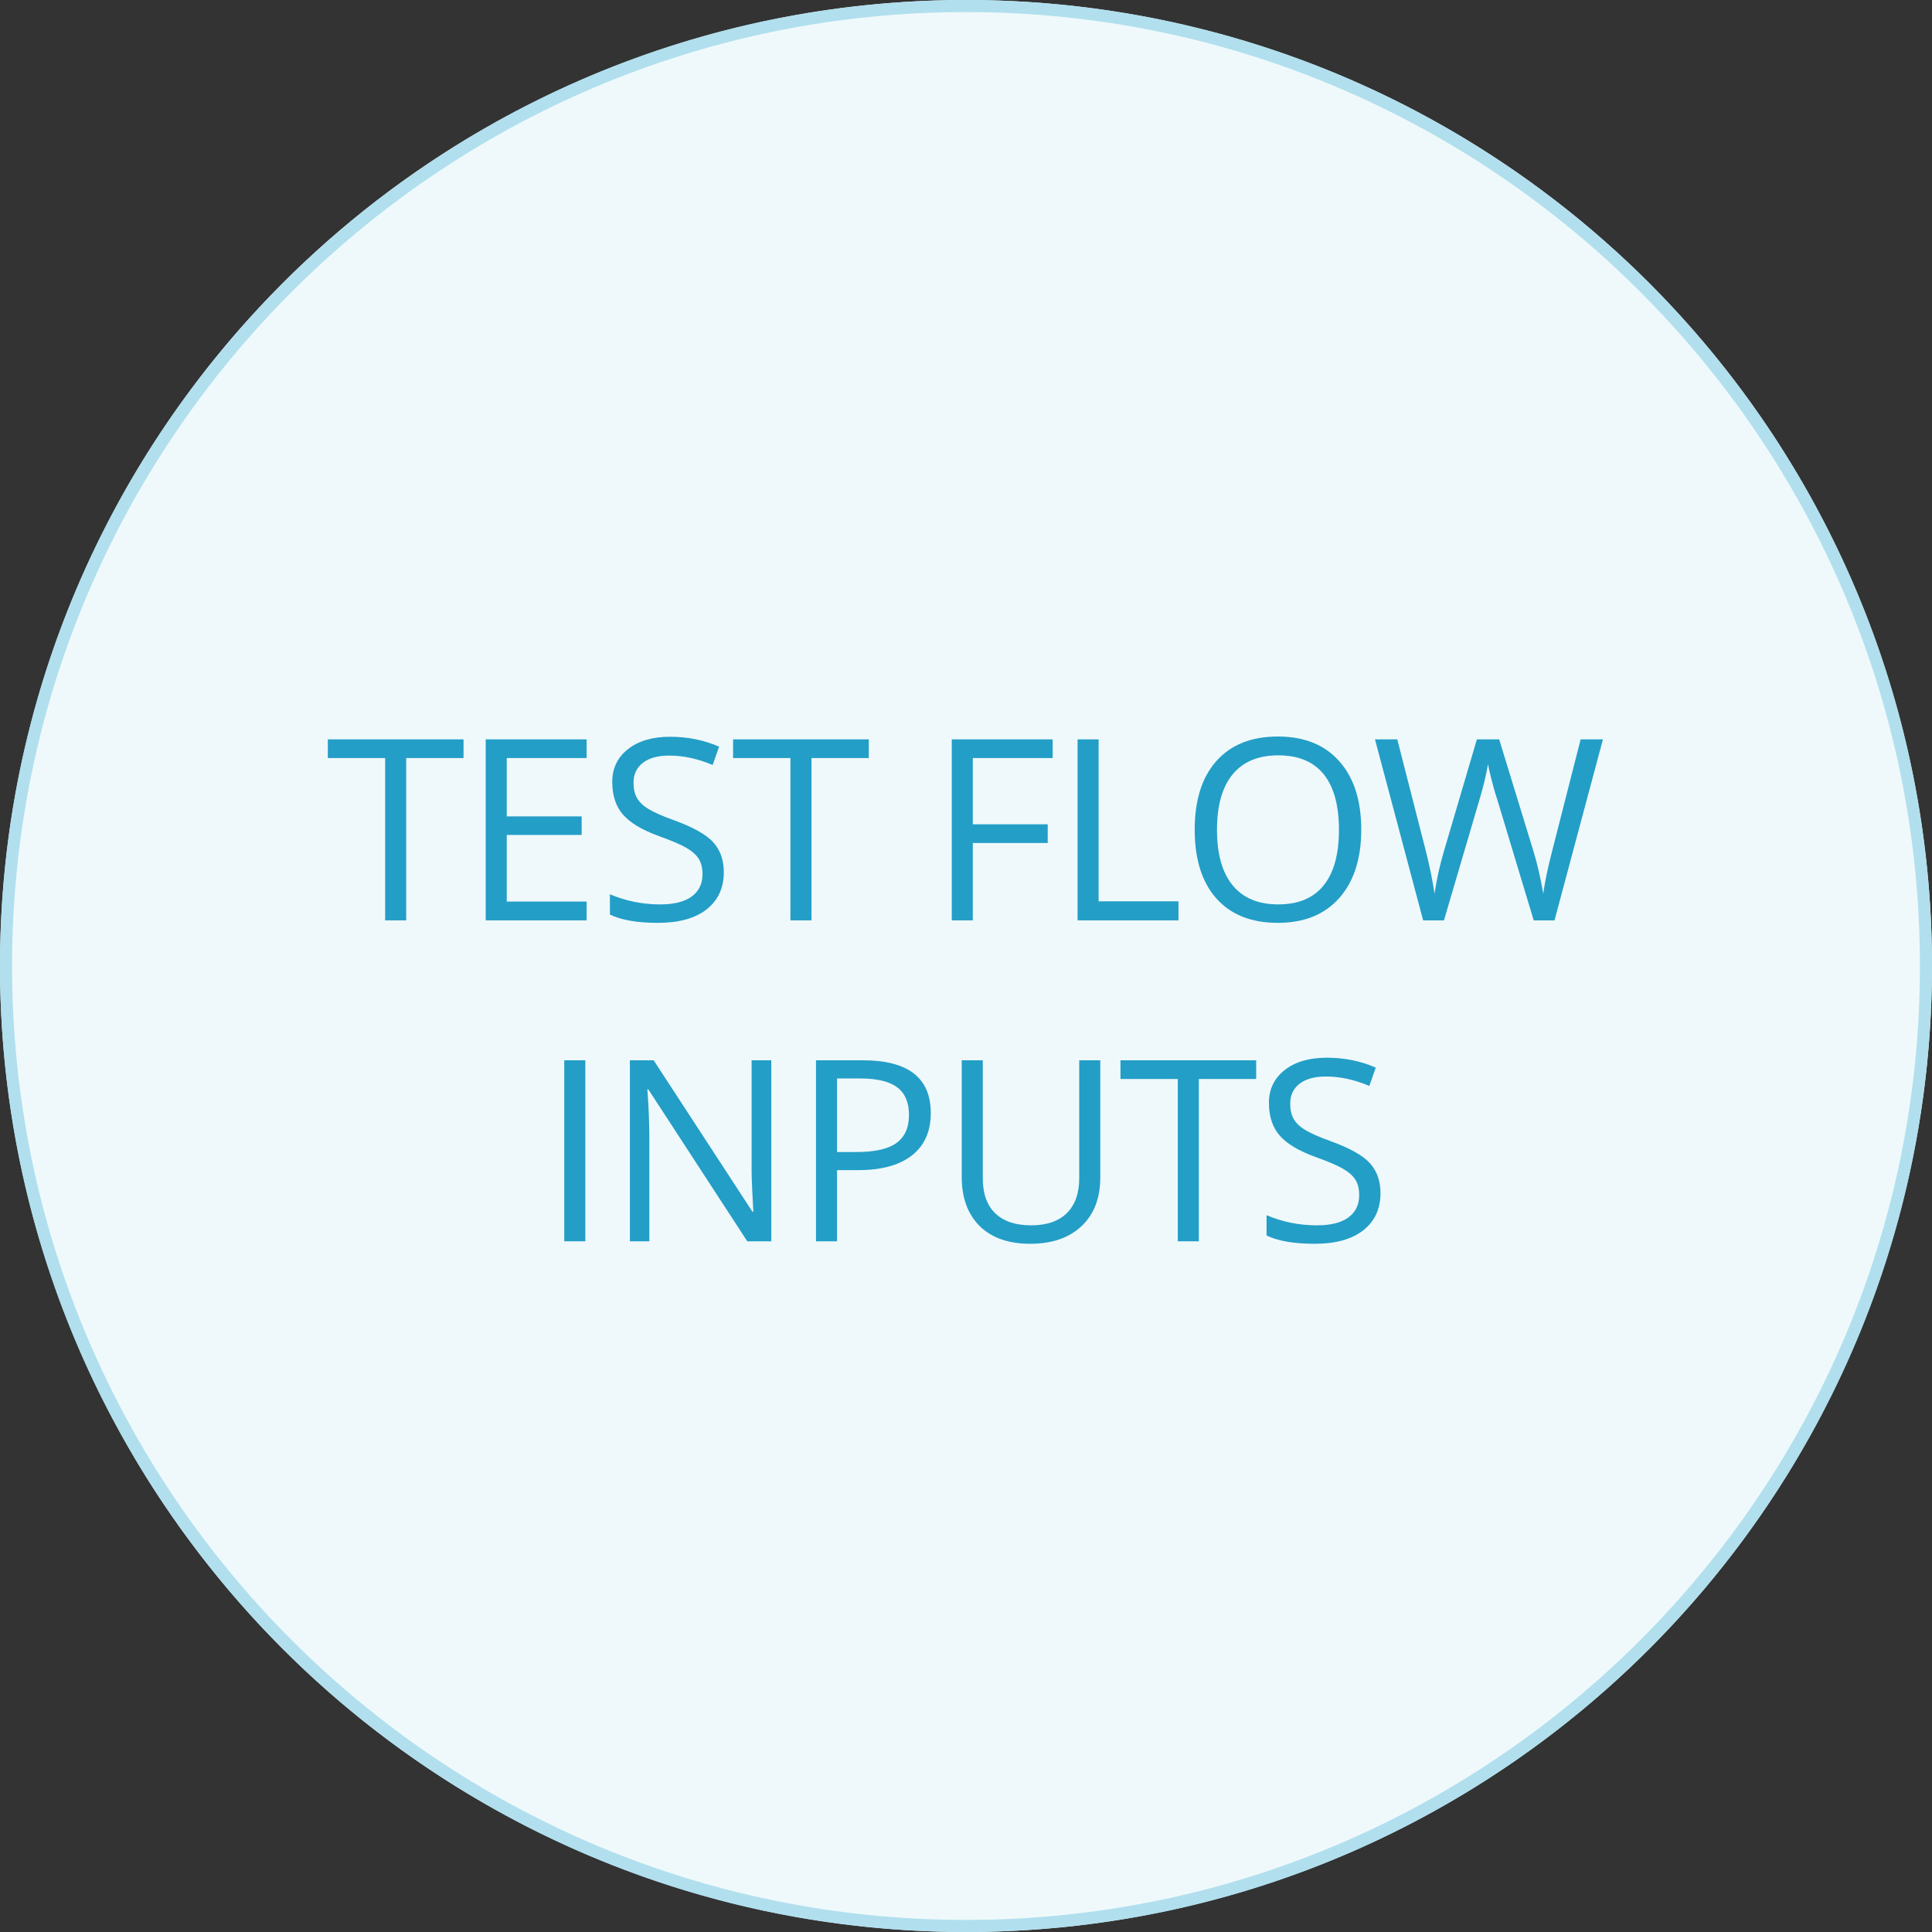 <?xml version="1.0" encoding="UTF-8" standalone="no"?>
<!DOCTYPE svg PUBLIC "-//W3C//DTD SVG 1.1//EN" "http://www.w3.org/Graphics/SVG/1.1/DTD/svg11.dtd">
<svg width="100%" height="100%" viewBox="0 0 160 160" version="1.1" xmlns="http://www.w3.org/2000/svg" xmlns:xlink="http://www.w3.org/1999/xlink" xml:space="preserve" xmlns:serif="http://www.serif.com/" style="fill-rule:evenodd;clip-rule:evenodd;stroke-linejoin:round;stroke-miterlimit:1.414;">
    <rect x="0" y="0" width="160" height="160" fill="#333333" stroke="none"/>
    <rect id="_1" serif:id="1" x="0" y="0" width="160" height="160" style="fill:none;"/>
    <clipPath id="_clip1">
        <rect id="_11" serif:id="1" x="0" y="0" width="160" height="160"/>
    </clipPath>
    <g clip-path="url(#_clip1)">
        <g transform="matrix(1,0,0,1,0,1)">
            <circle cx="80" cy="79" r="80" style="fill:rgb(239,249,251);"/>
        </g>
        <path d="M80,1C123.561,1 159,36.439 159,80C159,123.561 123.561,159 80,159C36.439,159 1,123.561 1,80C1,36.439 36.439,1 80,1M80,0C35.818,0 0,35.817 0,80C0,124.184 35.818,160 80,160C124.184,160 160,124.184 160,80C160,35.817 124.184,0 80,0Z" style="fill:rgb(177,223,238);fill-rule:nonzero;"/>
        <g transform="matrix(1,0,0,1,80,76.222)">
            <path d="M-41.612,-13.443L-46.36,-13.443L-46.36,0L-48.103,0L-48.103,-13.443L-52.85,-13.443L-52.85,-14.991L-41.612,-14.991L-41.612,-13.443Z" style="fill:rgb(35,158,199);fill-rule:nonzero;"/>
            <path d="M-31.419,-13.443L-38.033,-13.443L-38.033,-8.613L-31.829,-8.613L-31.829,-7.075L-38.033,-7.075L-38.033,-1.559L-31.419,-1.559L-31.419,0L-39.776,0L-39.776,-14.991L-31.419,-14.991L-31.419,-13.443Z" style="fill:rgb(35,158,199);fill-rule:nonzero;"/>
            <path d="M-25.328,-1.323C-24.18,-1.323 -23.308,-1.542 -22.713,-1.979C-22.118,-2.417 -21.821,-3.032 -21.821,-3.825C-21.821,-4.337 -21.925,-4.761 -22.134,-5.096C-22.342,-5.431 -22.688,-5.737 -23.17,-6.014C-23.651,-6.291 -24.398,-6.61 -25.41,-6.973C-26.811,-7.479 -27.809,-8.073 -28.404,-8.757C-28.999,-9.44 -29.296,-10.344 -29.296,-11.469C-29.296,-12.594 -28.862,-13.498 -27.994,-14.181C-27.126,-14.865 -25.964,-15.207 -24.508,-15.207C-23.052,-15.207 -21.698,-14.933 -20.447,-14.386L-20.98,-12.869C-22.211,-13.388 -23.414,-13.648 -24.59,-13.648C-25.513,-13.648 -26.234,-13.45 -26.753,-13.053C-27.273,-12.657 -27.533,-12.106 -27.533,-11.402C-27.533,-10.89 -27.437,-10.466 -27.245,-10.131C-27.054,-9.796 -26.738,-9.493 -26.297,-9.223C-25.856,-8.953 -25.154,-8.644 -24.19,-8.295C-22.604,-7.721 -21.519,-7.113 -20.934,-6.47C-20.35,-5.828 -20.057,-5 -20.057,-3.989C-20.057,-2.683 -20.536,-1.654 -21.493,-0.902C-22.45,-0.164 -23.786,0.205 -25.502,0.205C-27.218,0.205 -28.548,-0.024 -29.491,-0.482L-29.491,-2.164C-28.172,-1.603 -26.784,-1.323 -25.328,-1.323L-25.328,-1.323Z" style="fill:rgb(35,158,199);fill-rule:nonzero;"/>
            <path d="M-8.05,-13.443L-12.797,-13.443L-12.797,0L-14.54,0L-14.54,-13.443L-19.288,-13.443L-19.288,-14.991L-8.05,-14.991L-8.05,-13.443Z" style="fill:rgb(35,158,199);fill-rule:nonzero;"/>
            <path d="M7.178,-13.443L0.564,-13.443L0.564,-7.957L6.768,-7.957L6.768,-6.409L0.564,-6.409L0.564,0L-1.179,0L-1.179,-14.991L7.178,-14.991L7.178,-13.443Z" style="fill:rgb(35,158,199);fill-rule:nonzero;"/>
            <path d="M10.983,-1.579L17.597,-1.579L17.597,0L9.24,0L9.24,-14.991L10.983,-14.991L10.983,-1.579Z" style="fill:rgb(35,158,199);fill-rule:nonzero;"/>
            <path d="M20.745,-13.207C21.948,-14.554 23.642,-15.227 25.826,-15.227C28.01,-15.227 29.707,-14.543 30.917,-13.176C32.127,-11.809 32.732,-9.922 32.732,-7.516C32.732,-5.11 32.125,-3.221 30.912,-1.851C29.698,-0.48 28,0.205 25.815,0.205C23.631,0.205 21.938,-0.468 20.735,-1.815C19.538,-3.162 18.94,-5.06 18.94,-7.511C18.94,-9.962 19.542,-11.86 20.745,-13.207L20.745,-13.207ZM29.62,-12.105C28.775,-13.147 27.524,-13.668 25.867,-13.668C24.209,-13.668 22.948,-13.144 22.083,-12.094C21.218,-11.045 20.786,-9.514 20.786,-7.501C20.786,-5.488 21.218,-3.955 22.083,-2.902C22.948,-1.849 24.207,-1.323 25.862,-1.323C27.516,-1.323 28.767,-1.846 29.615,-2.892C30.462,-3.938 30.886,-5.474 30.886,-7.501C30.886,-9.528 30.464,-11.062 29.62,-12.105L29.62,-12.105Z" style="fill:rgb(35,158,199);fill-rule:nonzero;"/>
            <path d="M48.738,0L47.016,0L43.991,-10.028C43.827,-10.514 43.663,-11.086 43.499,-11.746C43.335,-12.406 43.246,-12.804 43.232,-12.94C43.075,-12.024 42.836,-11.033 42.514,-9.967L39.582,0L37.859,0L33.87,-14.991L35.716,-14.991L38.085,-5.732C38.406,-4.454 38.645,-3.278 38.802,-2.205C38.98,-3.428 39.254,-4.652 39.623,-5.875L42.309,-14.991L44.155,-14.991L46.975,-5.793C47.303,-4.741 47.58,-3.544 47.805,-2.205C47.935,-3.168 48.181,-4.351 48.544,-5.752L50.902,-14.991L52.748,-14.991L48.738,0L48.738,0Z" style="fill:rgb(35,158,199);fill-rule:nonzero;"/>
            <rect x="-33.27" y="11.587" width="1.743" height="14.991" style="fill:rgb(35,158,199);"/>
            <path d="M-16.125,26.578L-18.114,26.578L-26.307,13.997L-26.389,13.997C-26.28,15.425 -26.225,16.779 -26.225,18.057L-26.225,26.578L-27.835,26.578L-27.835,11.587L-25.866,11.587L-17.694,24.117L-17.612,24.117L-17.704,22.343C-17.738,21.632 -17.755,21.125 -17.755,20.821C-17.755,20.516 -17.755,20.306 -17.755,20.19L-17.755,11.587L-16.125,11.587L-16.125,26.578Z" style="fill:rgb(35,158,199);fill-rule:nonzero;"/>
            <path d="M-12.423,11.587L-8.537,11.587C-4.79,11.587 -2.917,13.043 -2.917,15.955C-2.917,17.473 -3.435,18.64 -4.471,19.457C-5.507,20.274 -6.988,20.682 -8.916,20.682L-10.68,20.682L-10.68,26.578L-12.423,26.578L-12.423,11.587L-12.423,11.587ZM-10.68,13.094L-10.68,19.185L-9.111,19.185C-7.559,19.185 -6.44,18.934 -5.753,18.431C-5.066,17.929 -4.722,17.156 -4.722,16.114C-4.722,15.072 -5.049,14.308 -5.701,13.822C-6.354,13.337 -7.364,13.094 -8.731,13.094L-10.68,13.094L-10.68,13.094Z" style="fill:rgb(35,158,199);fill-rule:nonzero;"/>
            <path d="M11.121,11.587L11.121,21.287C11.121,23.003 10.603,24.348 9.567,25.322C8.531,26.296 7.115,26.783 5.317,26.783C3.519,26.783 2.121,26.291 1.123,25.307C0.139,24.322 -0.354,22.969 -0.354,21.246L-0.354,11.587L1.39,11.587L1.39,21.369C1.39,22.627 1.733,23.589 2.42,24.256C3.107,24.922 4.097,25.255 5.389,25.255C6.681,25.255 7.668,24.917 8.352,24.24C9.036,23.563 9.377,22.6 9.377,21.349L9.377,11.587L11.121,11.587Z" style="fill:rgb(35,158,199);fill-rule:nonzero;"/>
            <path d="M24.031,13.135L19.283,13.135L19.283,26.578L17.54,26.578L17.54,13.135L12.792,13.135L12.792,11.587L24.031,11.587L24.031,13.135Z" style="fill:rgb(35,158,199);fill-rule:nonzero;"/>
            <path d="M29.055,25.255C30.204,25.255 31.075,25.037 31.67,24.599C32.265,24.162 32.562,23.546 32.562,22.753C32.562,22.241 32.458,21.817 32.25,21.482C32.041,21.147 31.696,20.841 31.214,20.564C30.732,20.287 29.985,19.968 28.973,19.605C27.572,19.1 26.574,18.505 25.979,17.821C25.385,17.138 25.087,16.234 25.087,15.109C25.087,13.985 25.521,13.081 26.389,12.397C27.258,11.713 28.42,11.372 29.876,11.372C31.332,11.372 32.685,11.645 33.936,12.192L33.403,13.709C32.173,13.19 30.97,12.93 29.794,12.93C28.871,12.93 28.15,13.128 27.63,13.525C27.111,13.921 26.851,14.472 26.851,15.176C26.851,15.688 26.947,16.112 27.138,16.447C27.329,16.782 27.646,17.085 28.086,17.355C28.527,17.625 29.23,17.934 30.194,18.283C31.78,18.857 32.865,19.465 33.449,20.108C34.034,20.75 34.326,21.578 34.326,22.589C34.326,23.895 33.847,24.924 32.89,25.676C31.933,26.414 30.597,26.783 28.881,26.783C27.165,26.783 25.836,26.554 24.892,26.096L24.892,24.415C26.212,24.975 27.599,25.255 29.055,25.255L29.055,25.255Z" style="fill:rgb(35,158,199);fill-rule:nonzero;"/>
        </g>
    </g>
</svg>
